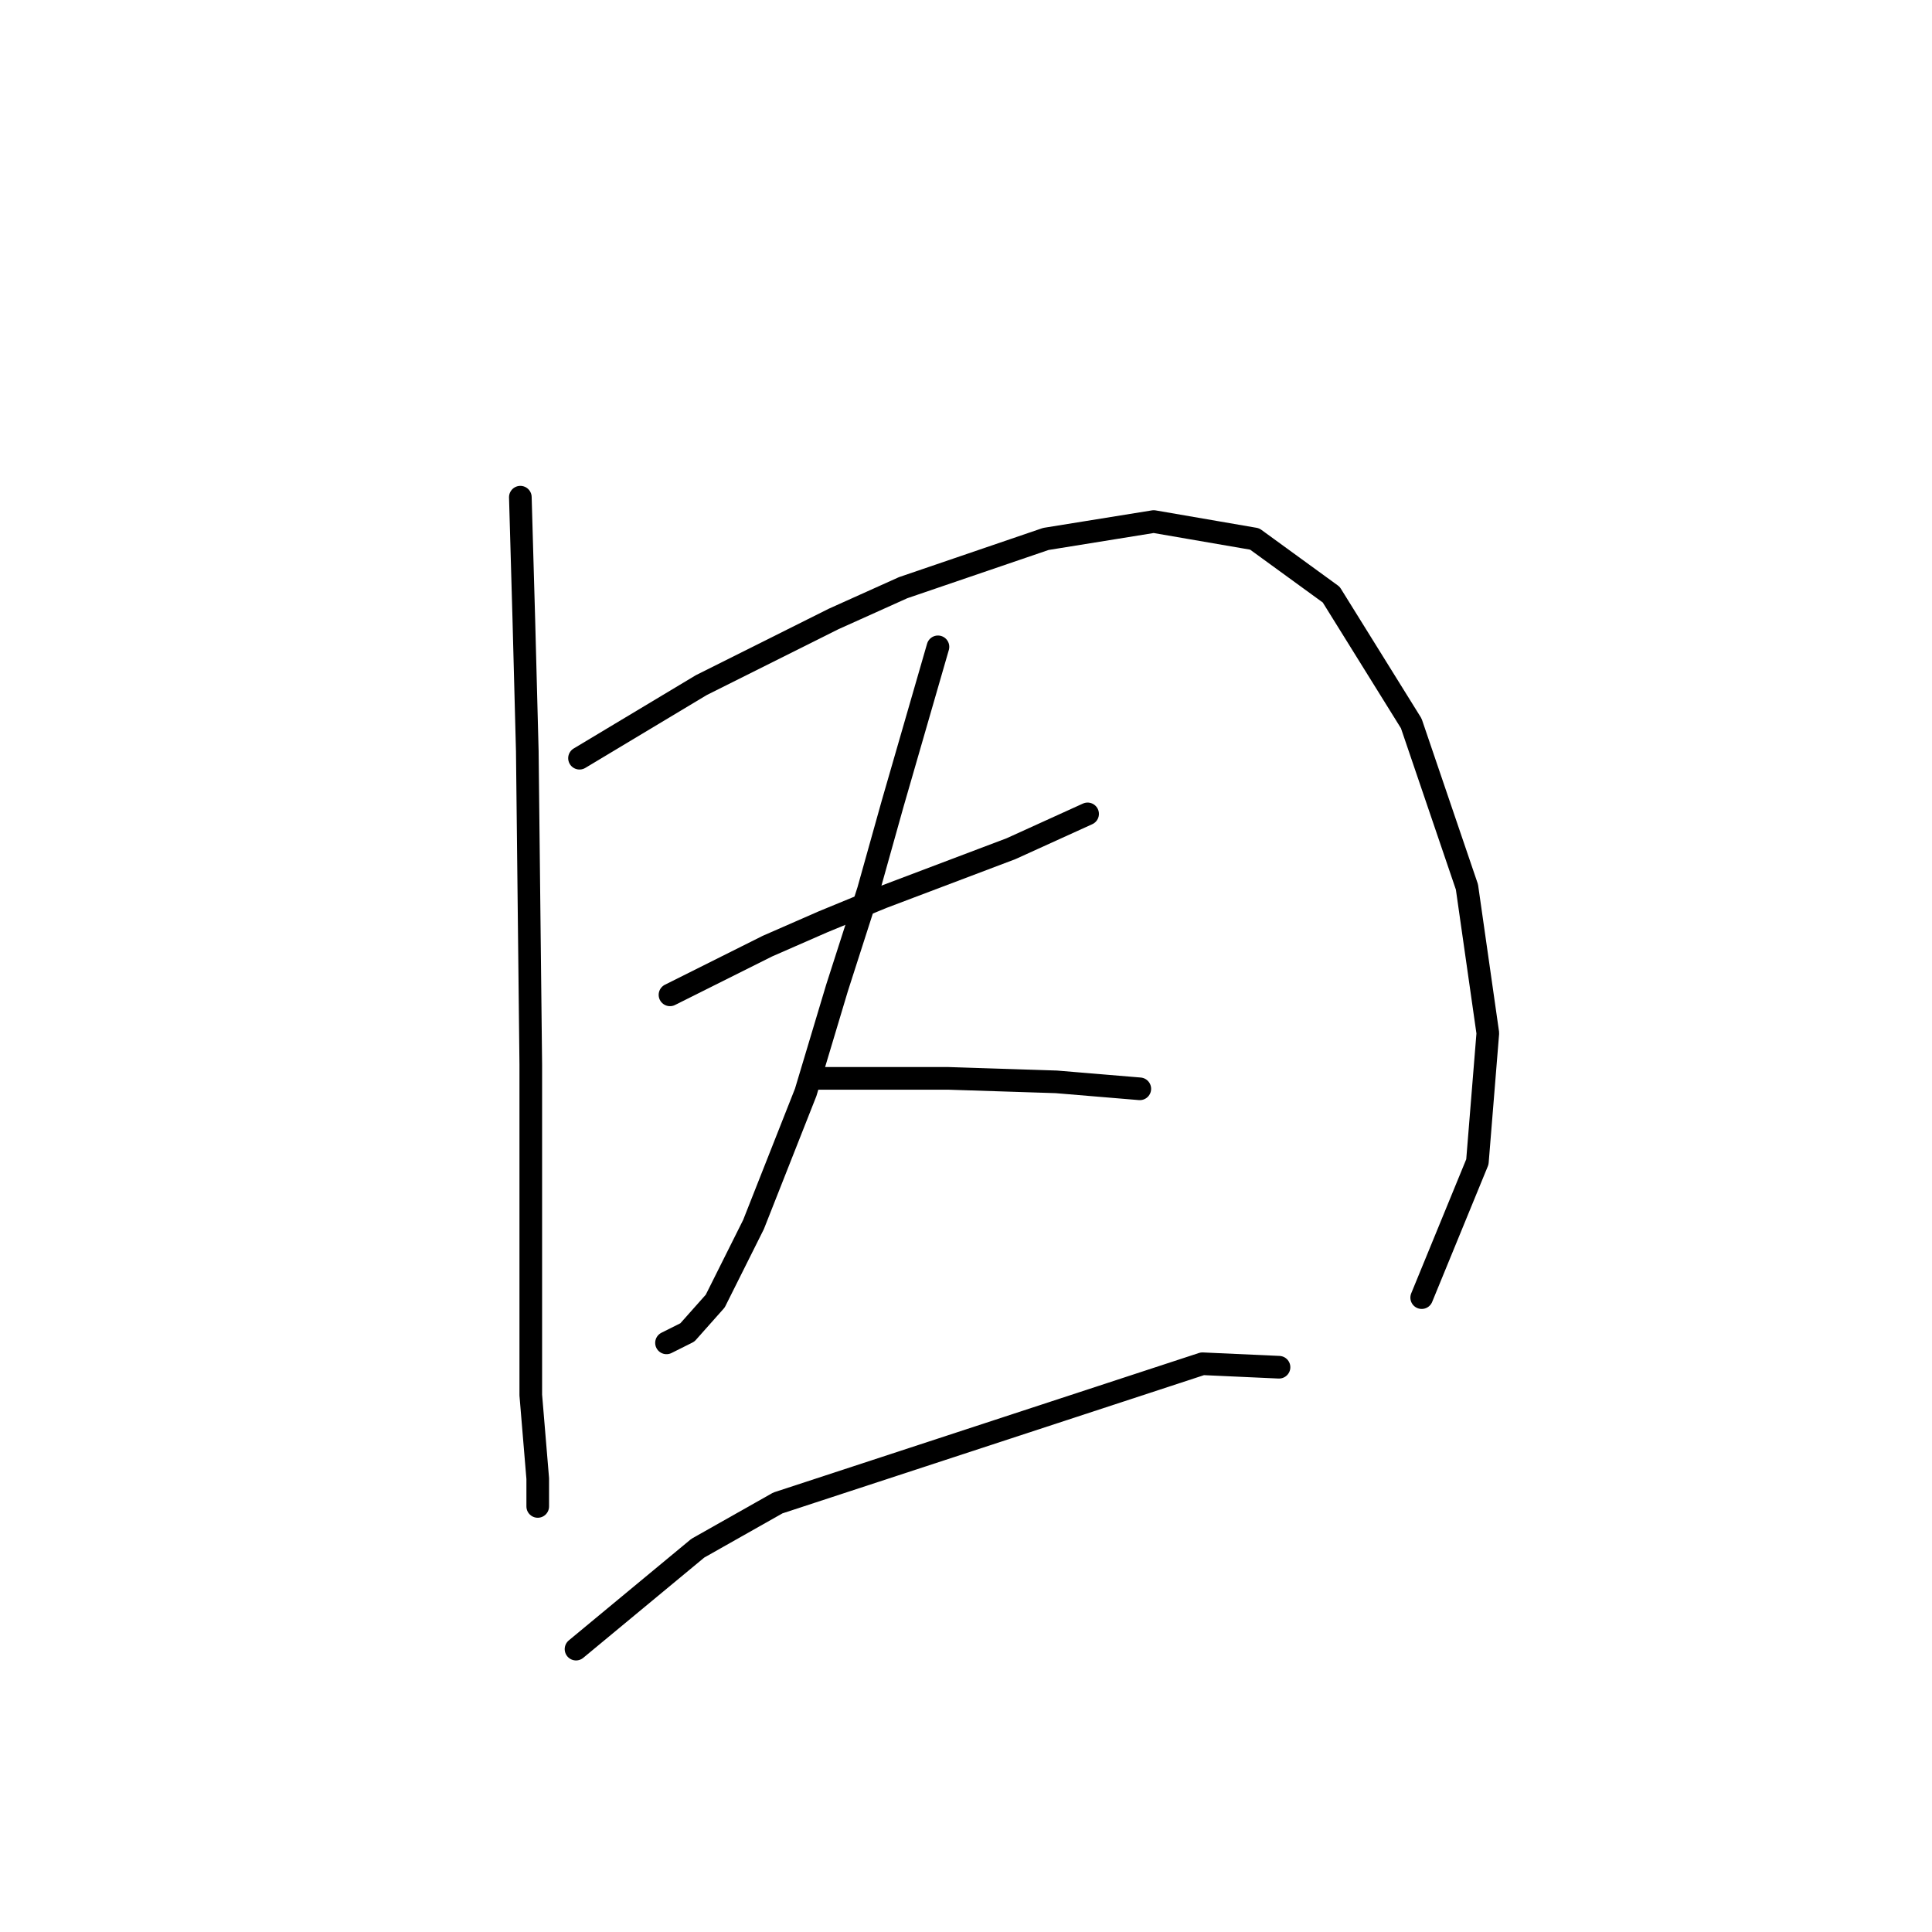 <?xml version="1.0" standalone="no"?>
    <svg width="256" height="256" xmlns="http://www.w3.org/2000/svg" version="1.1">
    <polyline stroke="black" stroke-width="3" stroke-linecap="round" fill="transparent" stroke-linejoin="round" points="68.948 65.88 69.409 82.02 69.87 99.543 70.331 141.046 70.331 158.569 70.331 184.854 71.253 195.921 71.253 199.61 71.253 199.61 " />
        <polyline stroke="black" stroke-width="3" stroke-linecap="round" fill="transparent" stroke-linejoin="round" points="76.787 100.466 92.927 90.782 110.45 82.02 119.673 77.87 138.579 71.414 152.875 69.108 166.248 71.414 176.393 78.792 186.999 95.854 194.377 117.528 197.144 136.896 195.761 153.958 188.382 171.942 188.382 171.942 " />
        <polyline stroke="black" stroke-width="3" stroke-linecap="round" fill="transparent" stroke-linejoin="round" points="88.777 131.823 101.688 125.367 109.067 122.139 116.906 118.911 133.968 112.455 144.113 107.844 144.113 107.844 " />
        <polyline stroke="black" stroke-width="3" stroke-linecap="round" fill="transparent" stroke-linejoin="round" points="124.284 85.709 118.289 106.46 115.061 117.989 110.911 130.901 106.761 144.735 99.844 162.258 94.771 172.403 91.082 176.553 88.315 177.937 88.315 177.937 " />
        <polyline stroke="black" stroke-width="3" stroke-linecap="round" fill="transparent" stroke-linejoin="round" points="107.683 142.89 125.668 142.89 139.963 143.351 145.497 143.813 151.03 144.274 151.03 144.274 " />
        <polyline stroke="black" stroke-width="3" stroke-linecap="round" fill="transparent" stroke-linejoin="round" points="76.326 218.517 92.466 205.144 103.072 199.149 159.331 180.704 169.476 181.165 169.476 181.165 " />
        </svg>
